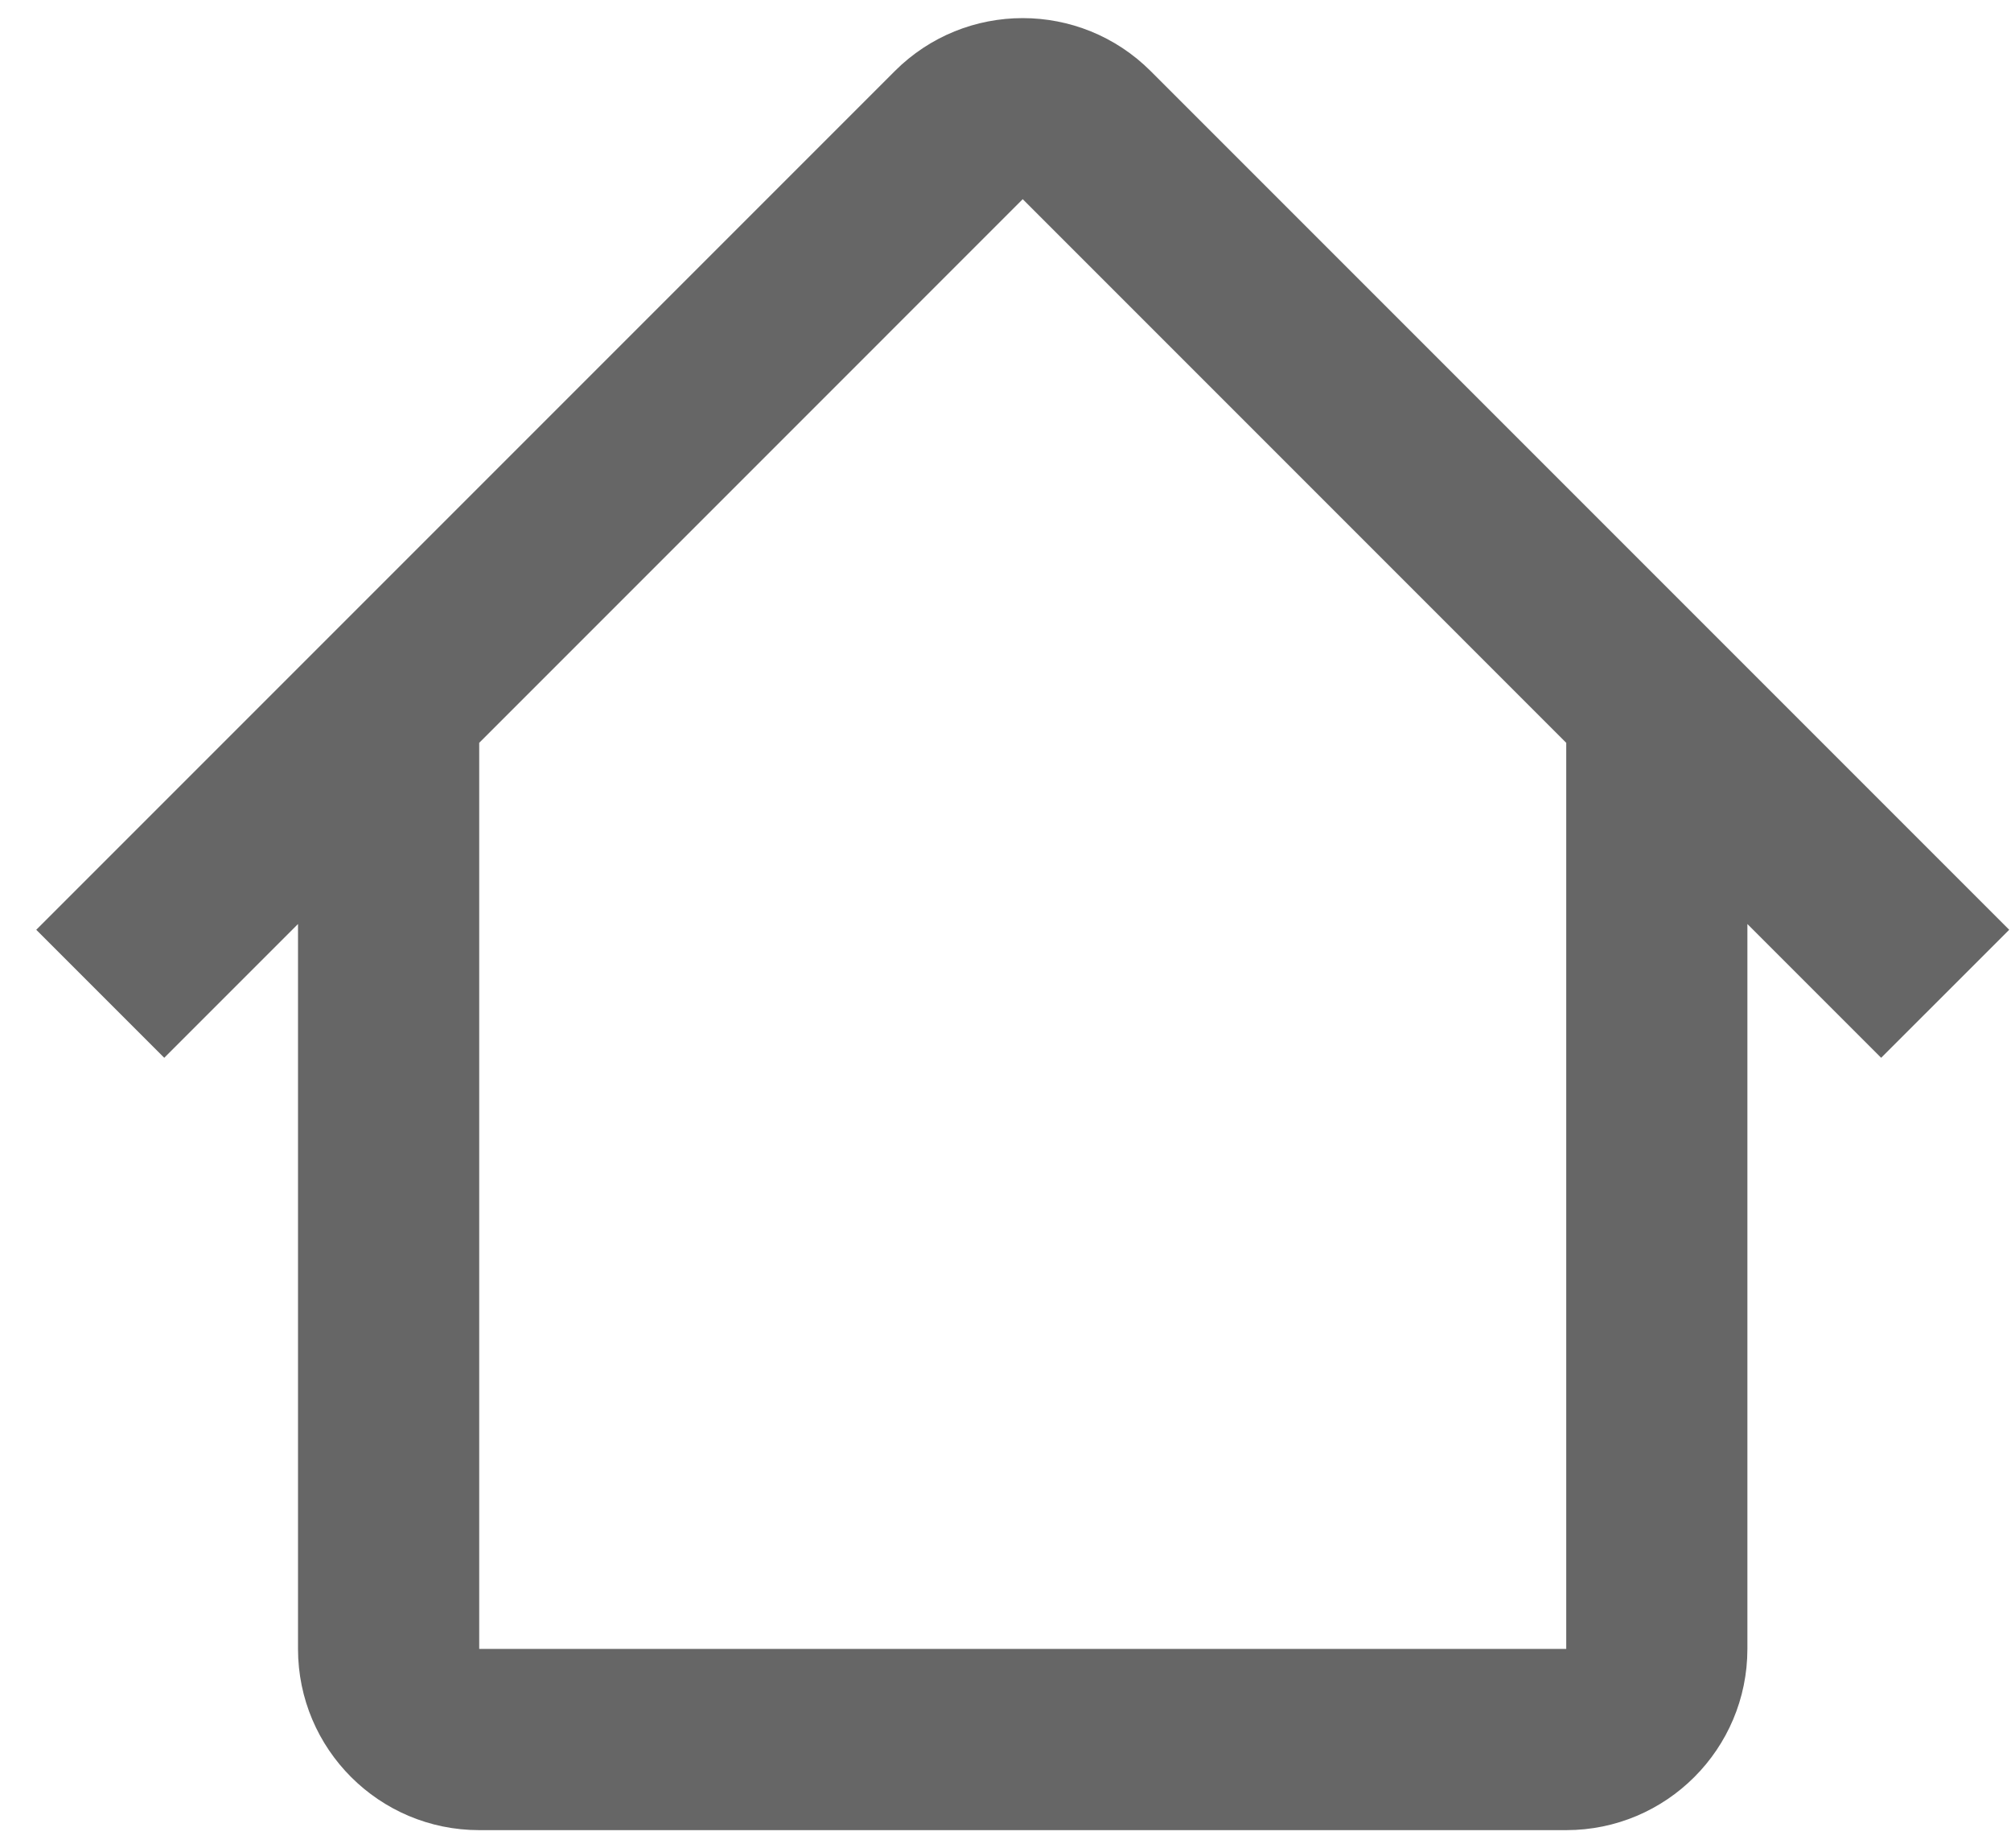 <svg width="37" height="34" viewBox="0 0 37 34" fill="none" xmlns="http://www.w3.org/2000/svg">
<path fill-rule="evenodd" clip-rule="evenodd" d="M8.815 13.667L18.817 3.664L28.819 13.667H28.817V30.333H8.817V13.667H8.815ZM5.483 16.998L3.022 19.459L0.667 17.104L16.462 1.309C17.762 0.008 19.871 0.008 21.172 1.309L36.967 17.104L34.611 19.459L32.15 16.998V30.333C32.15 32.174 30.658 33.667 28.817 33.667H8.817C6.976 33.667 5.483 32.174 5.483 30.333V16.998Z" fill="#666666"/>
</svg>
